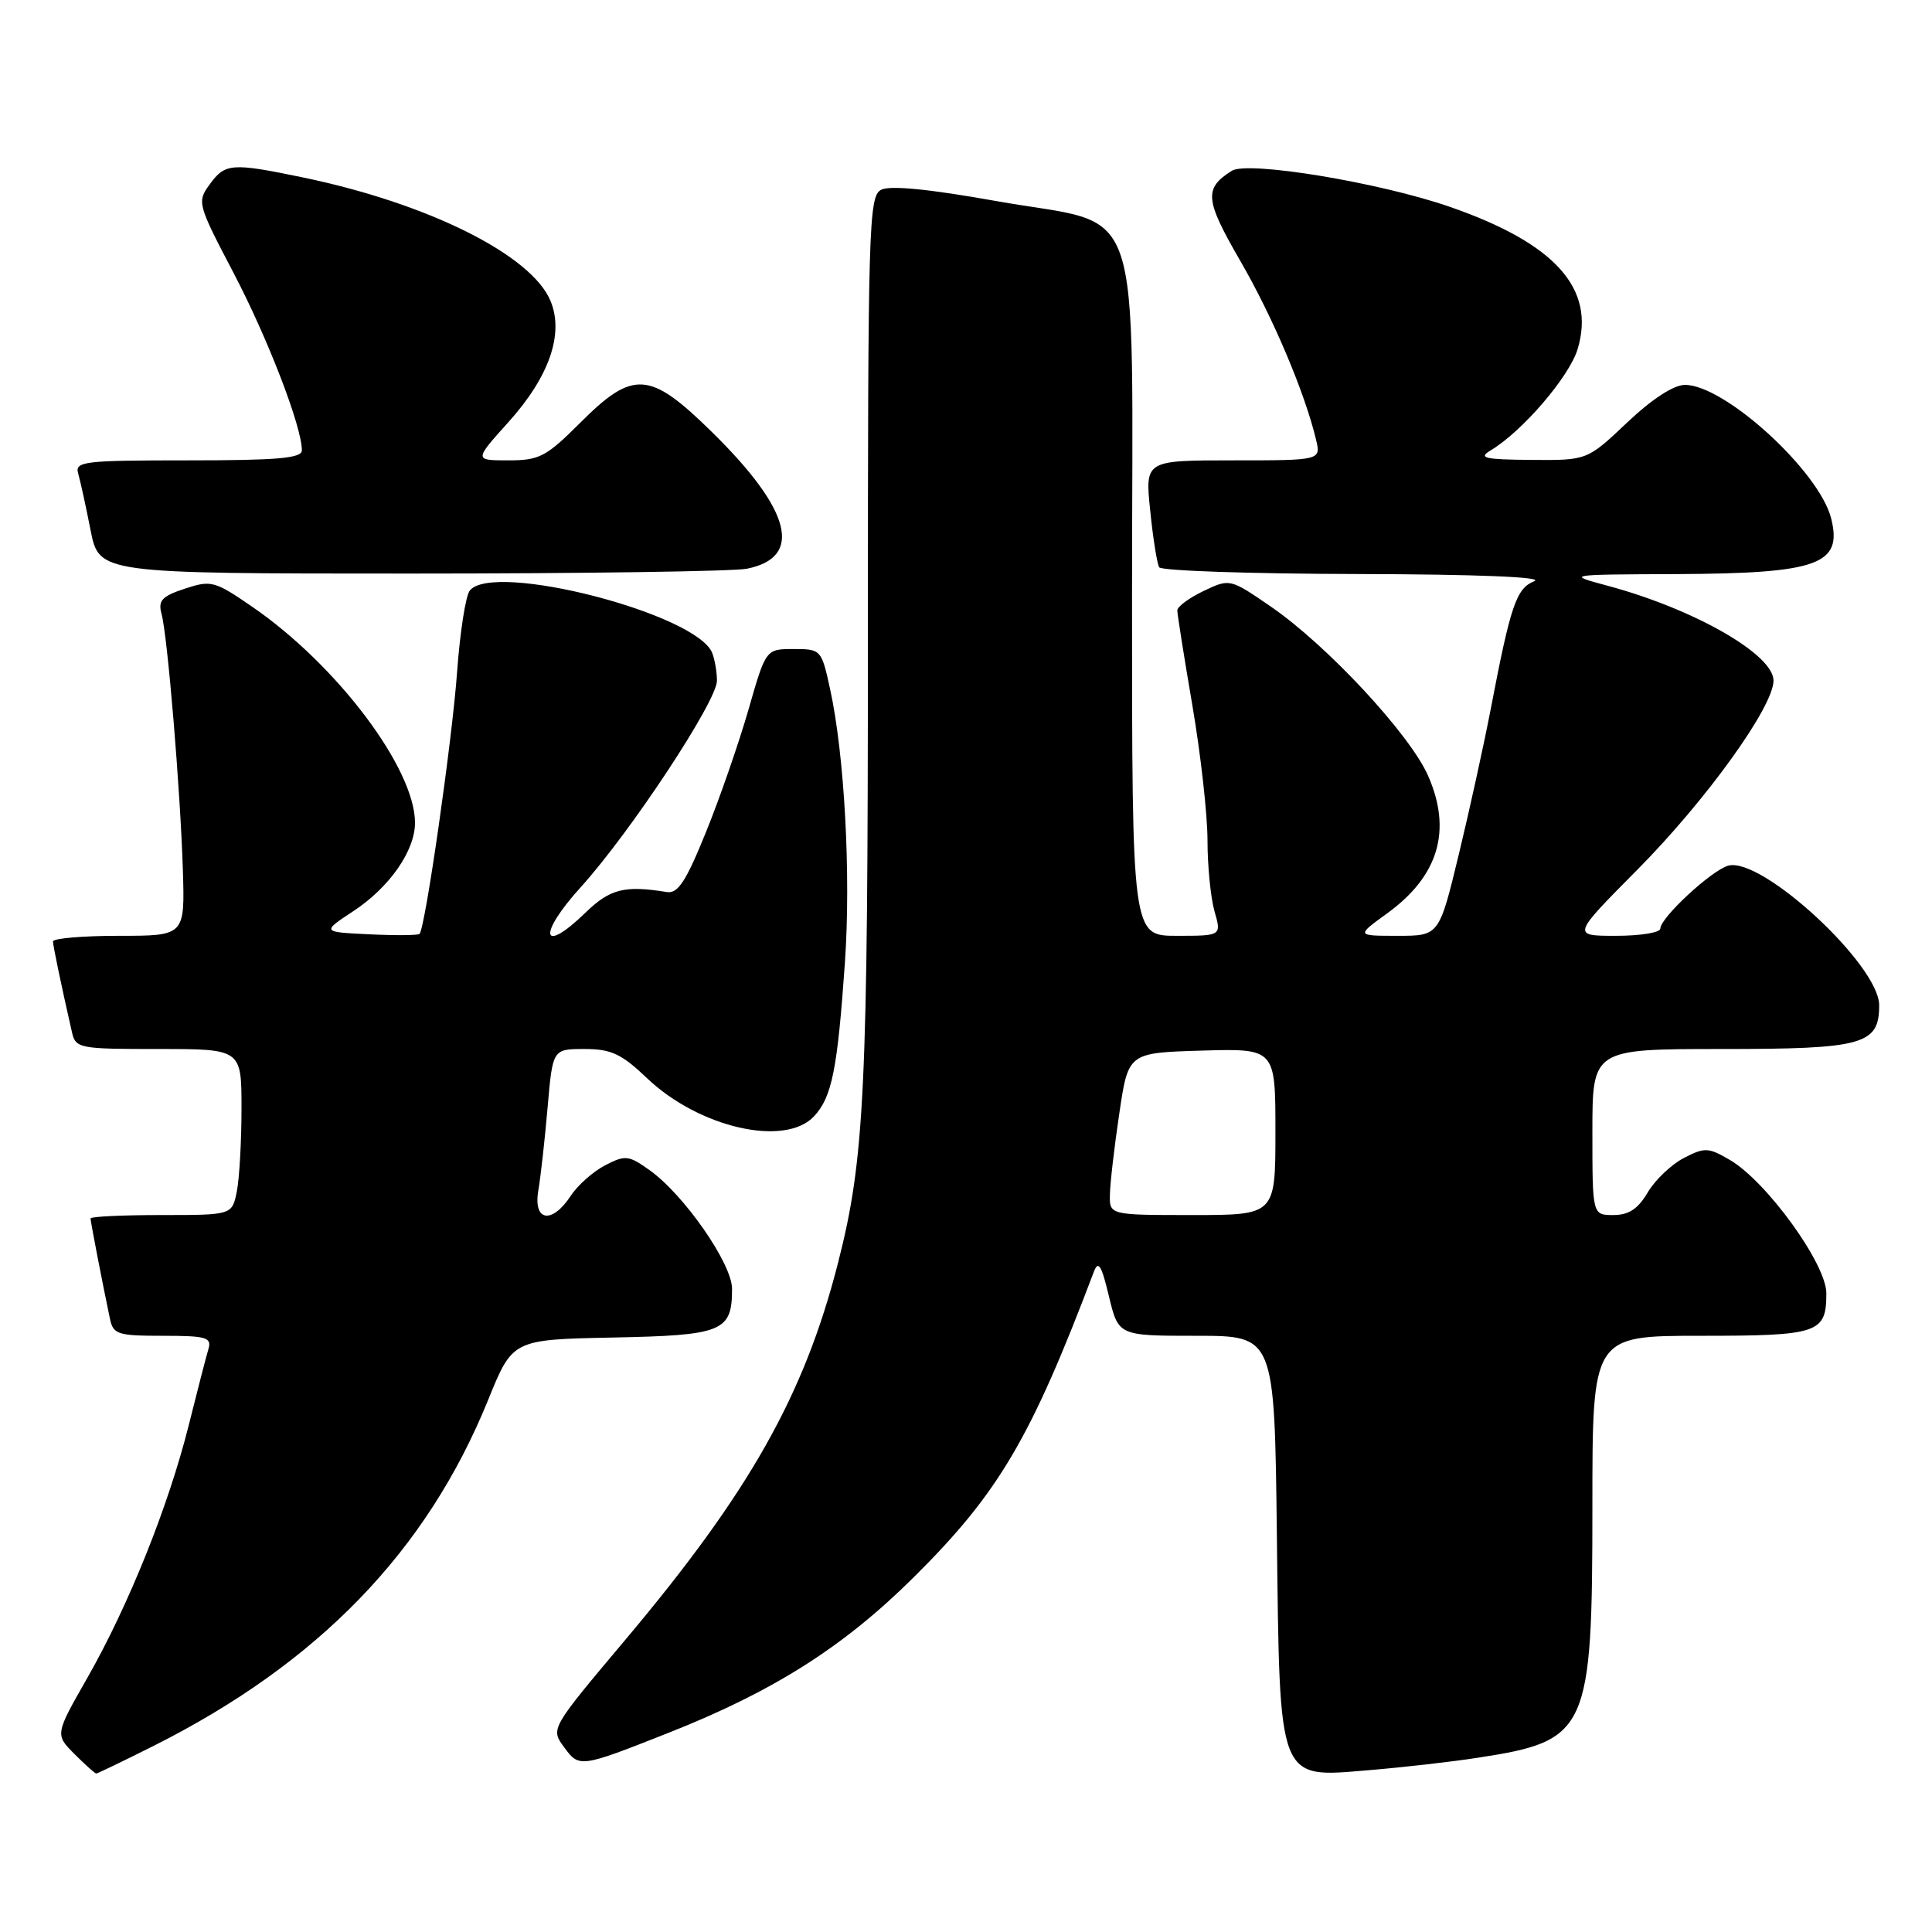 <?xml version="1.0" encoding="UTF-8" standalone="no"?>
<!DOCTYPE svg PUBLIC "-//W3C//DTD SVG 1.1//EN" "http://www.w3.org/Graphics/SVG/1.1/DTD/svg11.dtd" >
<svg xmlns="http://www.w3.org/2000/svg" xmlns:xlink="http://www.w3.org/1999/xlink" version="1.1" viewBox="0 0 256 256">
 <g >
 <path fill="currentColor"
d=" M 20.27 231.38 C 42.18 220.39 56.54 205.56 64.68 185.50 C 67.92 177.50 67.92 177.50 81.21 177.23 C 95.78 176.94 97.00 176.44 97.00 170.77 C 97.00 167.45 90.64 158.30 86.07 155.05 C 83.30 153.07 82.85 153.03 80.18 154.41 C 78.60 155.23 76.54 157.05 75.63 158.45 C 73.13 162.25 70.63 161.85 71.33 157.75 C 71.64 155.96 72.19 151.01 72.56 146.75 C 73.23 139.00 73.23 139.00 77.45 139.00 C 80.99 139.00 82.34 139.63 85.75 142.88 C 92.65 149.44 104.03 152.03 107.87 147.91 C 110.24 145.36 110.97 141.71 111.96 127.48 C 112.76 115.84 111.90 100.01 109.98 91.25 C 108.85 86.08 108.78 86.00 105.16 86.00 C 101.48 86.00 101.48 86.00 99.18 94.02 C 97.91 98.43 95.38 105.74 93.54 110.27 C 90.89 116.81 89.83 118.44 88.35 118.20 C 82.75 117.29 80.82 117.78 77.56 120.95 C 71.72 126.60 71.22 123.88 76.94 117.57 C 83.54 110.28 95.00 92.91 95.00 90.20 C 95.00 89.08 94.72 87.43 94.38 86.54 C 92.38 81.33 65.35 74.36 62.25 78.25 C 61.70 78.94 60.95 83.78 60.57 89.00 C 59.93 98.00 56.35 122.98 55.59 123.75 C 55.39 123.94 52.39 123.97 48.93 123.80 C 42.62 123.50 42.62 123.50 46.85 120.71 C 51.63 117.56 55.00 112.71 54.99 109.00 C 54.97 101.82 44.67 88.15 33.48 80.44 C 28.44 76.97 27.99 76.85 24.50 78.00 C 21.44 79.01 20.92 79.57 21.41 81.36 C 22.20 84.29 23.89 104.57 24.23 115.25 C 24.50 124.00 24.50 124.00 15.75 124.00 C 10.94 124.00 7.01 124.34 7.02 124.75 C 7.05 125.42 8.08 130.39 9.53 136.75 C 10.02 138.92 10.45 139.00 21.02 139.00 C 32.00 139.00 32.00 139.00 32.00 146.88 C 32.00 151.21 31.72 156.16 31.38 157.88 C 30.75 161.00 30.75 161.00 21.38 161.00 C 16.22 161.00 12.00 161.20 12.00 161.45 C 12.00 161.88 13.56 169.96 14.57 174.75 C 15.00 176.81 15.60 177.00 21.59 177.00 C 27.35 177.00 28.07 177.21 27.62 178.75 C 27.33 179.71 26.15 184.27 25.00 188.88 C 22.30 199.63 17.05 212.70 11.60 222.28 C 7.29 229.83 7.29 229.83 9.87 232.42 C 11.29 233.84 12.59 235.00 12.75 235.00 C 12.92 235.00 16.30 233.37 20.27 231.38 Z  M 195.88 232.90 C 210.44 230.66 211.00 229.43 211.00 199.53 C 211.00 177.00 211.00 177.00 225.30 177.00 C 241.00 177.00 242.00 176.66 242.00 171.36 C 242.00 167.48 234.08 156.54 229.22 153.70 C 226.37 152.03 225.88 152.01 223.12 153.44 C 221.47 154.29 219.32 156.34 218.34 157.99 C 217.05 160.19 215.82 161.00 213.78 161.00 C 211.00 161.00 211.00 161.00 211.00 150.00 C 211.00 139.00 211.00 139.00 228.17 139.00 C 246.92 139.00 249.00 138.42 249.00 133.20 C 249.00 127.89 233.49 113.53 229.02 114.70 C 226.83 115.28 220.00 121.60 220.00 123.05 C 220.00 123.57 217.36 124.00 214.14 124.00 C 208.27 124.00 208.27 124.00 216.95 115.25 C 226.07 106.05 235.00 93.65 235.00 90.18 C 235.00 86.71 224.45 80.68 213.00 77.61 C 207.50 76.13 207.50 76.13 222.18 76.07 C 240.91 75.98 244.17 74.81 242.64 68.70 C 241.07 62.44 228.55 51.00 223.27 51.00 C 221.77 51.00 218.90 52.87 215.59 56.00 C 210.31 61.00 210.31 61.00 202.90 60.94 C 196.71 60.89 195.83 60.69 197.50 59.69 C 201.70 57.19 207.95 49.91 209.05 46.24 C 211.44 38.24 206.08 32.26 192.15 27.42 C 182.84 24.18 165.35 21.29 163.22 22.63 C 159.51 24.98 159.64 26.43 164.34 34.56 C 168.66 42.02 172.89 52.00 174.38 58.25 C 175.04 61.00 175.04 61.00 163.38 61.00 C 151.72 61.00 151.72 61.00 152.41 67.67 C 152.78 71.34 153.32 74.71 153.60 75.17 C 153.89 75.63 165.68 76.03 179.81 76.06 C 195.76 76.10 204.67 76.46 203.30 77.01 C 200.92 77.97 200.17 80.15 197.52 94.00 C 196.62 98.67 194.72 107.34 193.29 113.25 C 190.69 124.00 190.69 124.00 185.20 124.00 C 179.70 124.00 179.70 124.00 183.80 121.03 C 190.63 116.08 192.43 110.02 189.21 102.75 C 186.79 97.28 175.88 85.54 168.47 80.43 C 162.97 76.65 162.97 76.65 159.48 78.31 C 157.57 79.22 156.00 80.38 156.00 80.88 C 156.00 81.39 156.90 87.07 158.00 93.50 C 159.10 99.93 160.00 107.97 160.00 111.36 C 160.00 114.74 160.42 118.97 160.93 120.76 C 161.86 124.00 161.86 124.00 155.93 124.00 C 150.00 124.00 150.00 124.00 150.00 79.06 C 150.00 24.60 151.92 30.19 132.00 26.64 C 123.04 25.04 117.91 24.54 116.75 25.15 C 115.11 26.01 115.00 29.89 115.00 84.81 C 115.00 144.60 114.57 153.54 111.04 167.35 C 106.56 184.88 99.32 197.71 82.86 217.28 C 72.95 229.06 72.95 229.06 74.73 231.49 C 76.75 234.26 76.84 234.25 88.58 229.61 C 102.48 224.12 111.77 218.23 121.07 209.00 C 132.33 197.83 136.58 190.61 144.94 168.52 C 145.53 166.95 145.96 167.64 146.94 171.77 C 148.20 177.00 148.20 177.00 158.54 177.00 C 168.88 177.00 168.88 177.00 169.19 203.30 C 169.58 236.41 169.25 235.57 181.35 234.56 C 185.83 234.19 192.37 233.45 195.88 232.90 Z  M 98.96 75.36 C 106.47 73.86 104.88 67.60 94.34 57.25 C 86.09 49.14 83.92 48.99 76.90 56.00 C 72.37 60.53 71.48 61.00 67.36 61.00 C 62.81 61.00 62.81 61.00 67.39 55.91 C 72.79 49.91 74.75 44.23 72.95 39.88 C 70.43 33.79 56.77 26.97 40.18 23.52 C 30.69 21.55 29.83 21.61 27.78 24.44 C 26.09 26.75 26.17 27.04 30.94 36.15 C 35.49 44.83 40.00 56.55 40.00 59.67 C 40.00 60.72 36.83 61.00 24.93 61.00 C 11.06 61.00 9.90 61.14 10.36 62.75 C 10.64 63.71 11.38 67.09 12.00 70.25 C 13.14 76.00 13.14 76.00 54.45 76.00 C 77.16 76.00 97.20 75.71 98.96 75.36 Z  M 147.07 158.25 C 147.10 156.74 147.66 151.90 148.32 147.50 C 149.50 139.50 149.50 139.50 159.25 139.21 C 169.00 138.93 169.00 138.93 169.00 149.96 C 169.00 161.00 169.00 161.00 158.00 161.00 C 147.00 161.00 147.00 161.00 147.07 158.25 Z "/>
</g>
</svg>